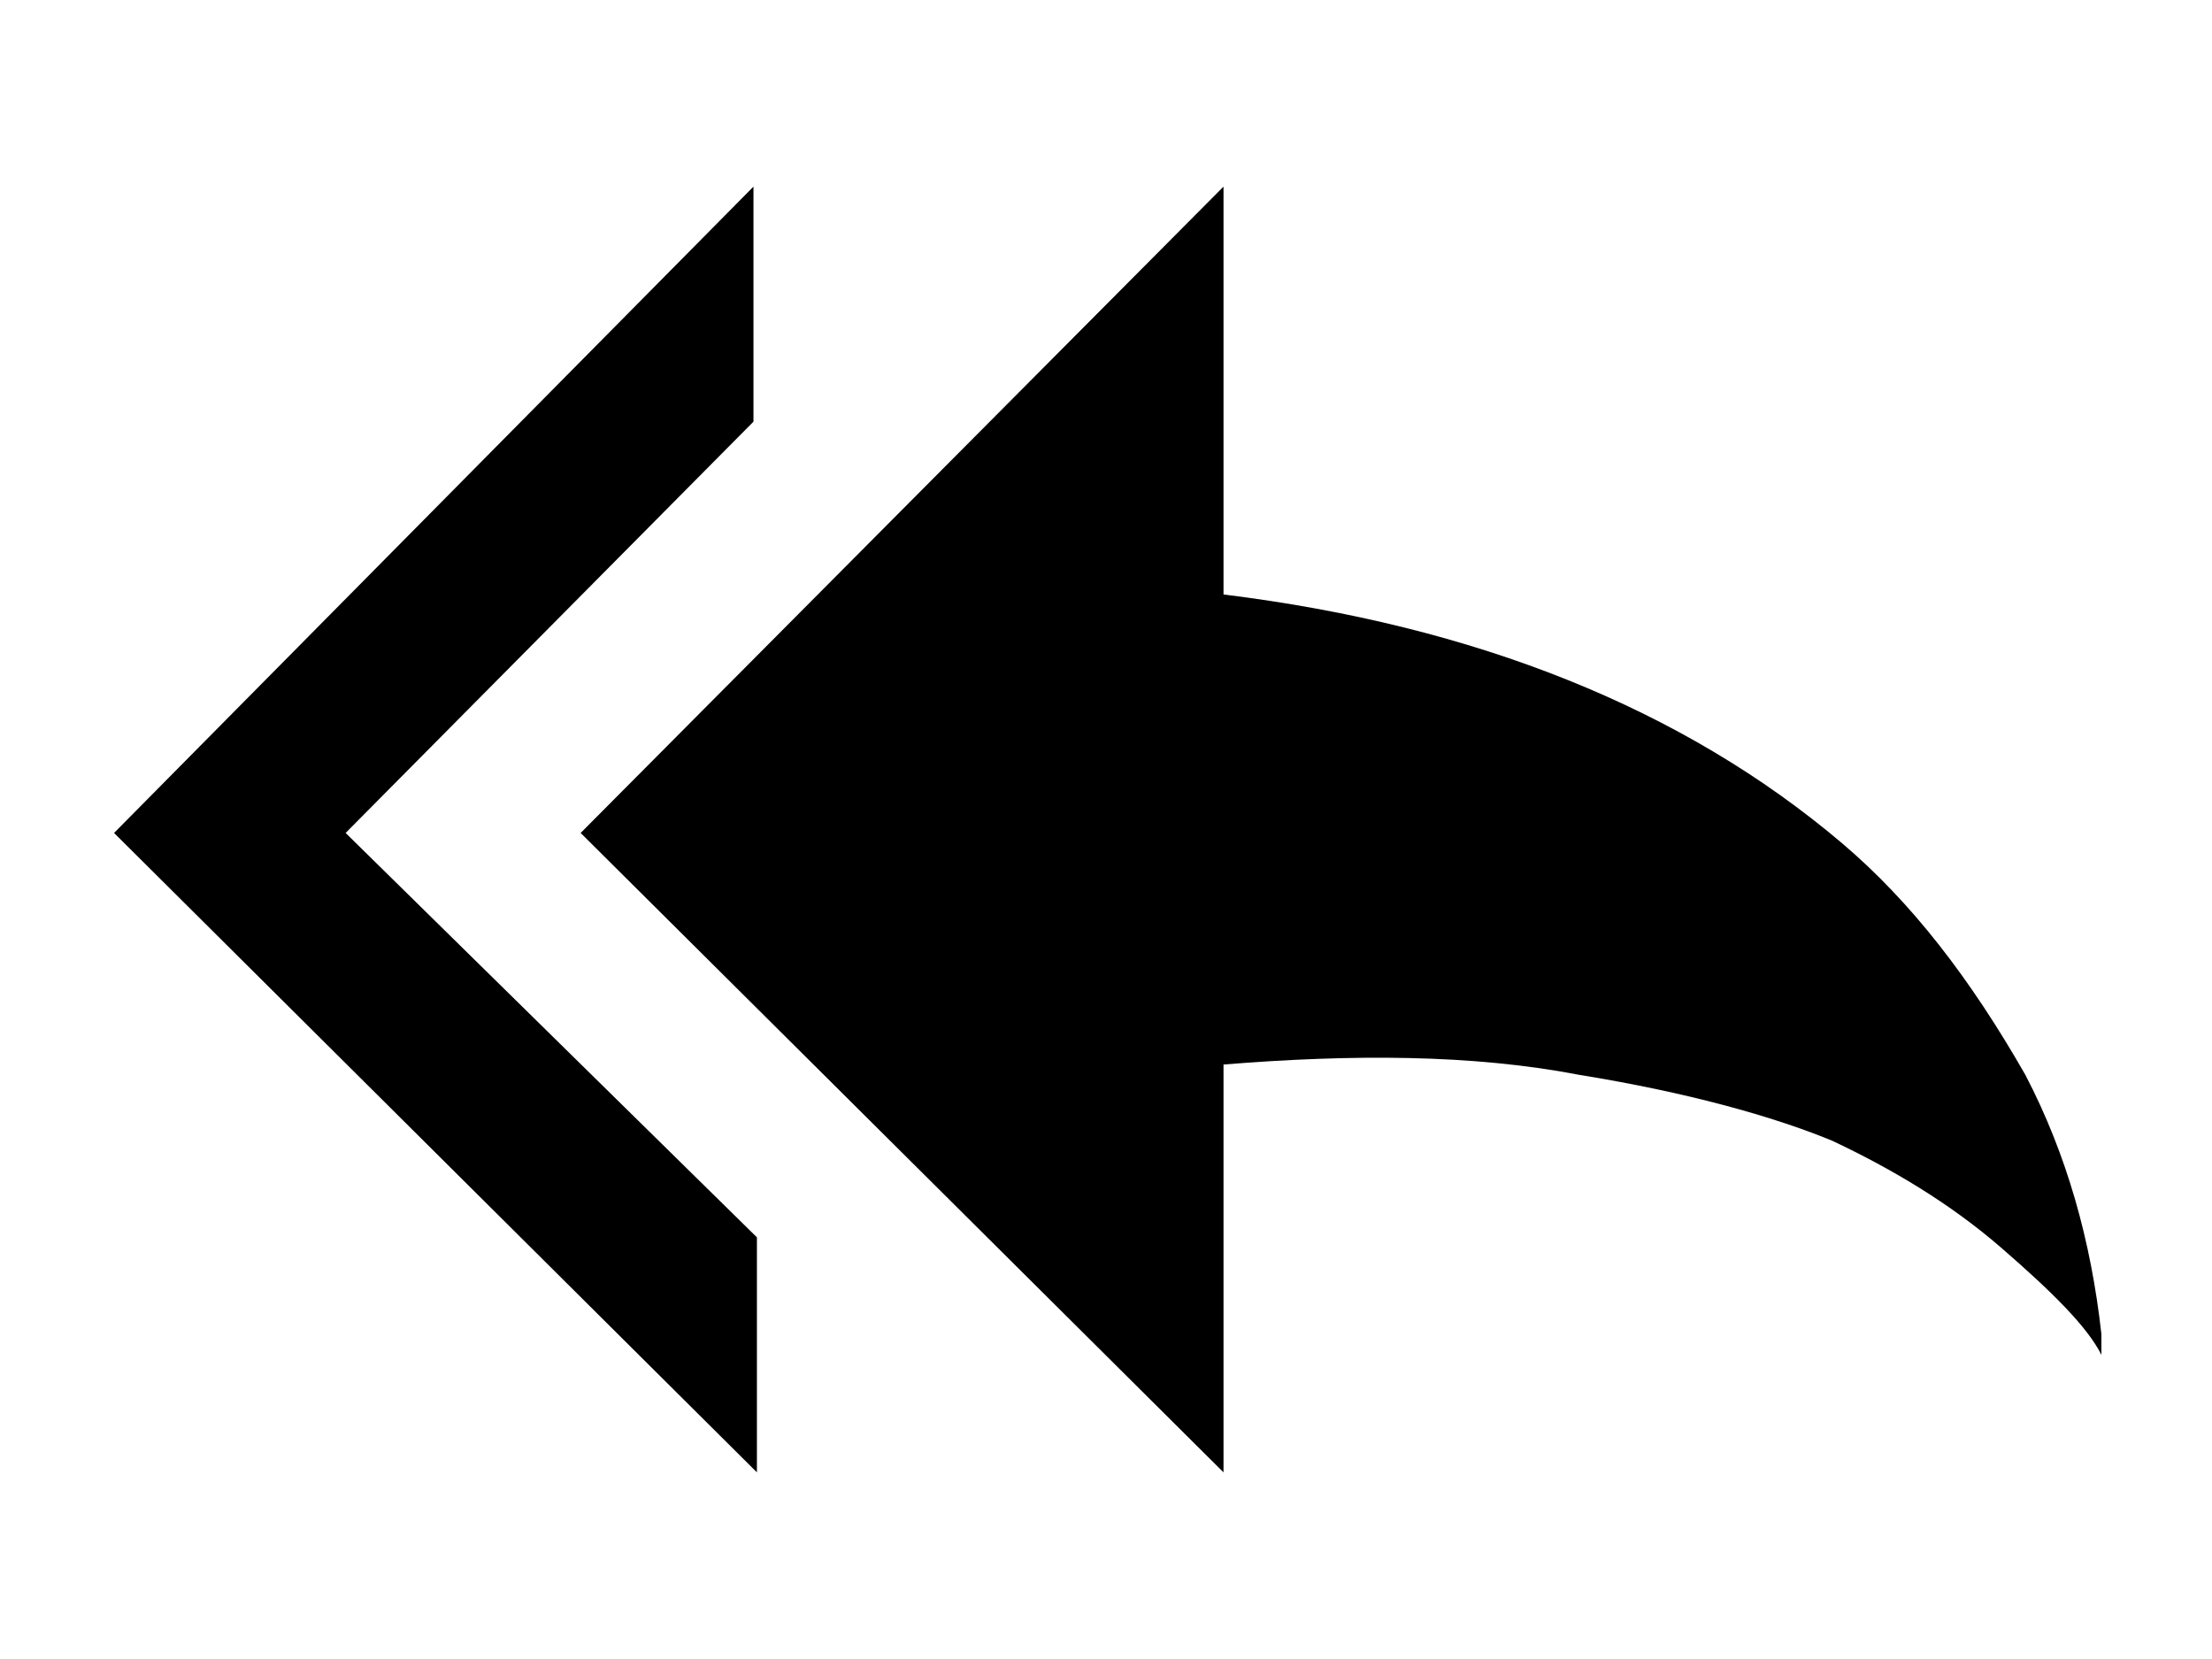 <svg xmlns="http://www.w3.org/2000/svg" viewBox="0 0 64 48">
<path d="M16.8,24.1l18.6,18.5V30.8c3.7-0.3,7.2-0.3,10.3,0.3c3.1,0.5,5.6,1.2,7.3,1.9c1.7,0.8,3.4,1.8,4.9,3.1
	c1.5,1.3,2.5,2.3,2.9,3.1v-0.6c-0.3-2.7-1-5.2-2.2-7.5c-1.6-2.8-3.3-5-5.3-6.7c-4.6-3.9-10.6-6.3-17.9-7.2V5.4L16.8,24.1z M3.3,24.1
	l18.6,18.5v-6.8L10,24.1l11.8-11.9V5.4L3.3,24.1z"/>
</svg>
